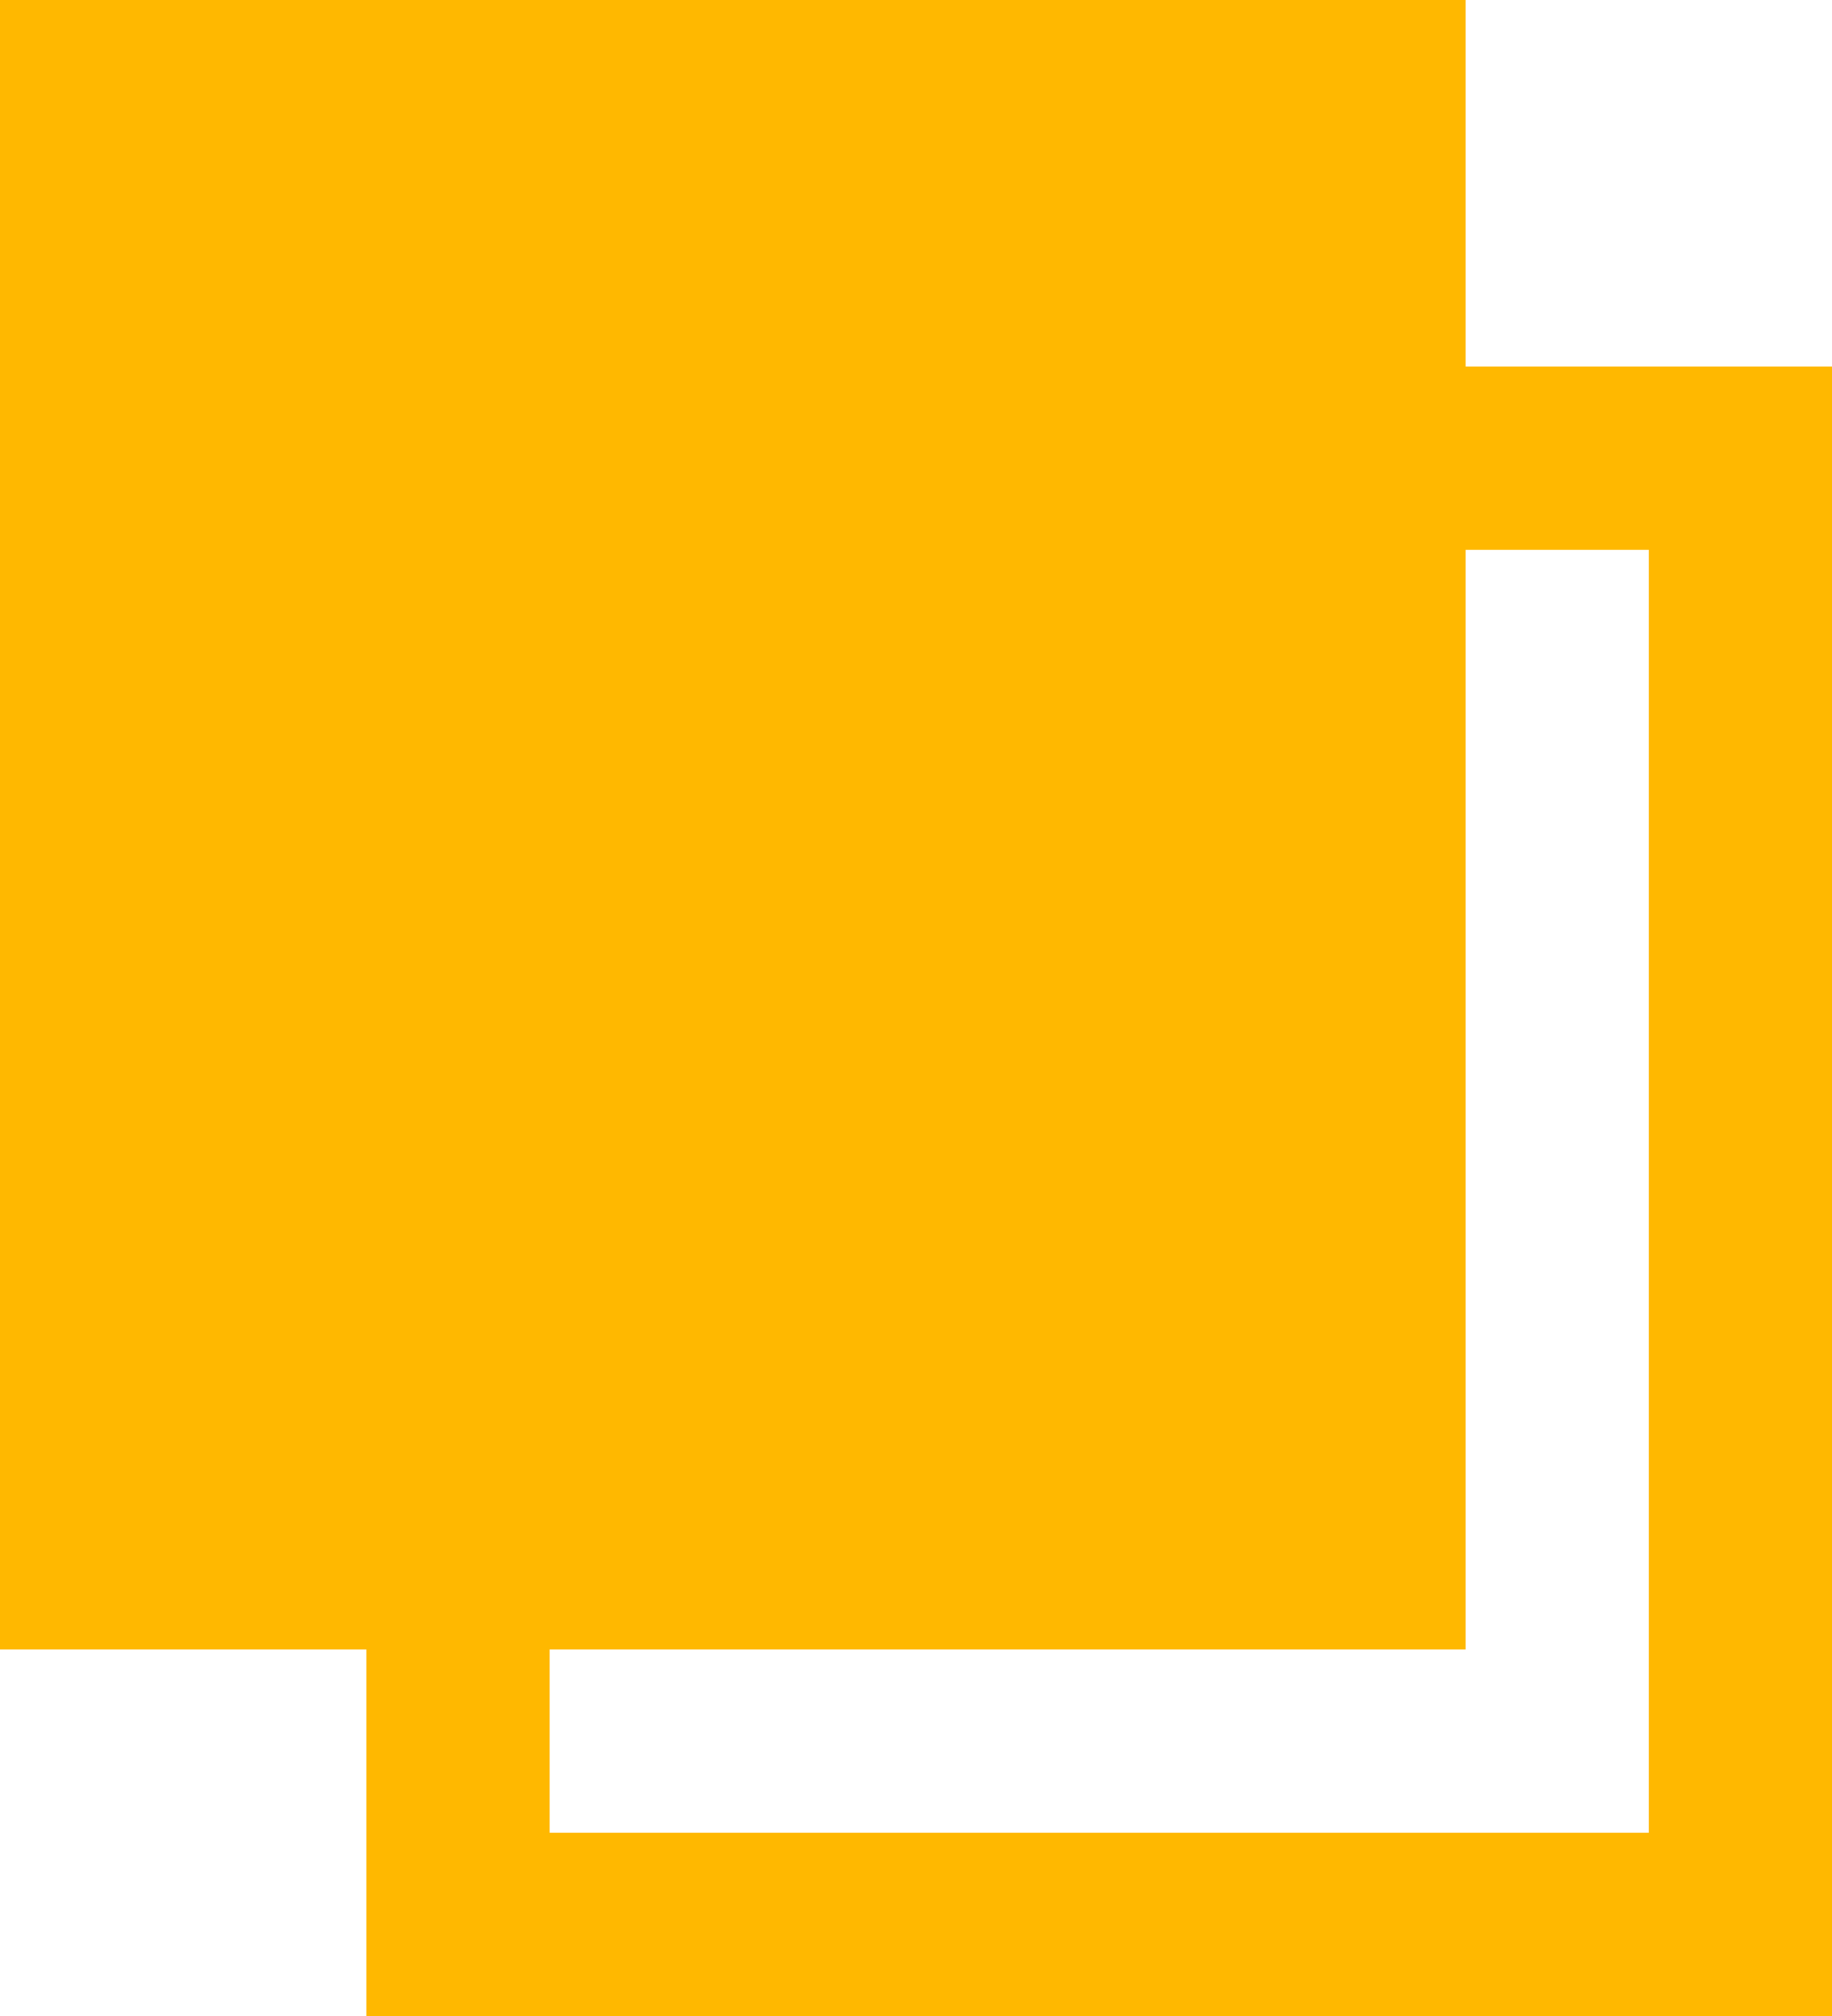 <svg width="20" height="22" viewBox="0 0 20 22" fill="none" xmlns="http://www.w3.org/2000/svg">
<g id="&#236;&#131;&#136;&#235;&#161;&#156;&#235;&#167;&#140;&#235;&#147;&#164;&#234;&#184;&#176;">
<g id="&#236;&#131;&#136;&#235;&#161;&#156;&#235;&#167;&#140;&#235;&#147;&#164;&#234;&#184;&#176;_2">
<path id="Vector" d="M16 4V0H0V18H4V22H20V4H16ZM18 20H6V18H16V6H18V20Z" fill="#FFB800"/>
</g>
</g>
</svg>
